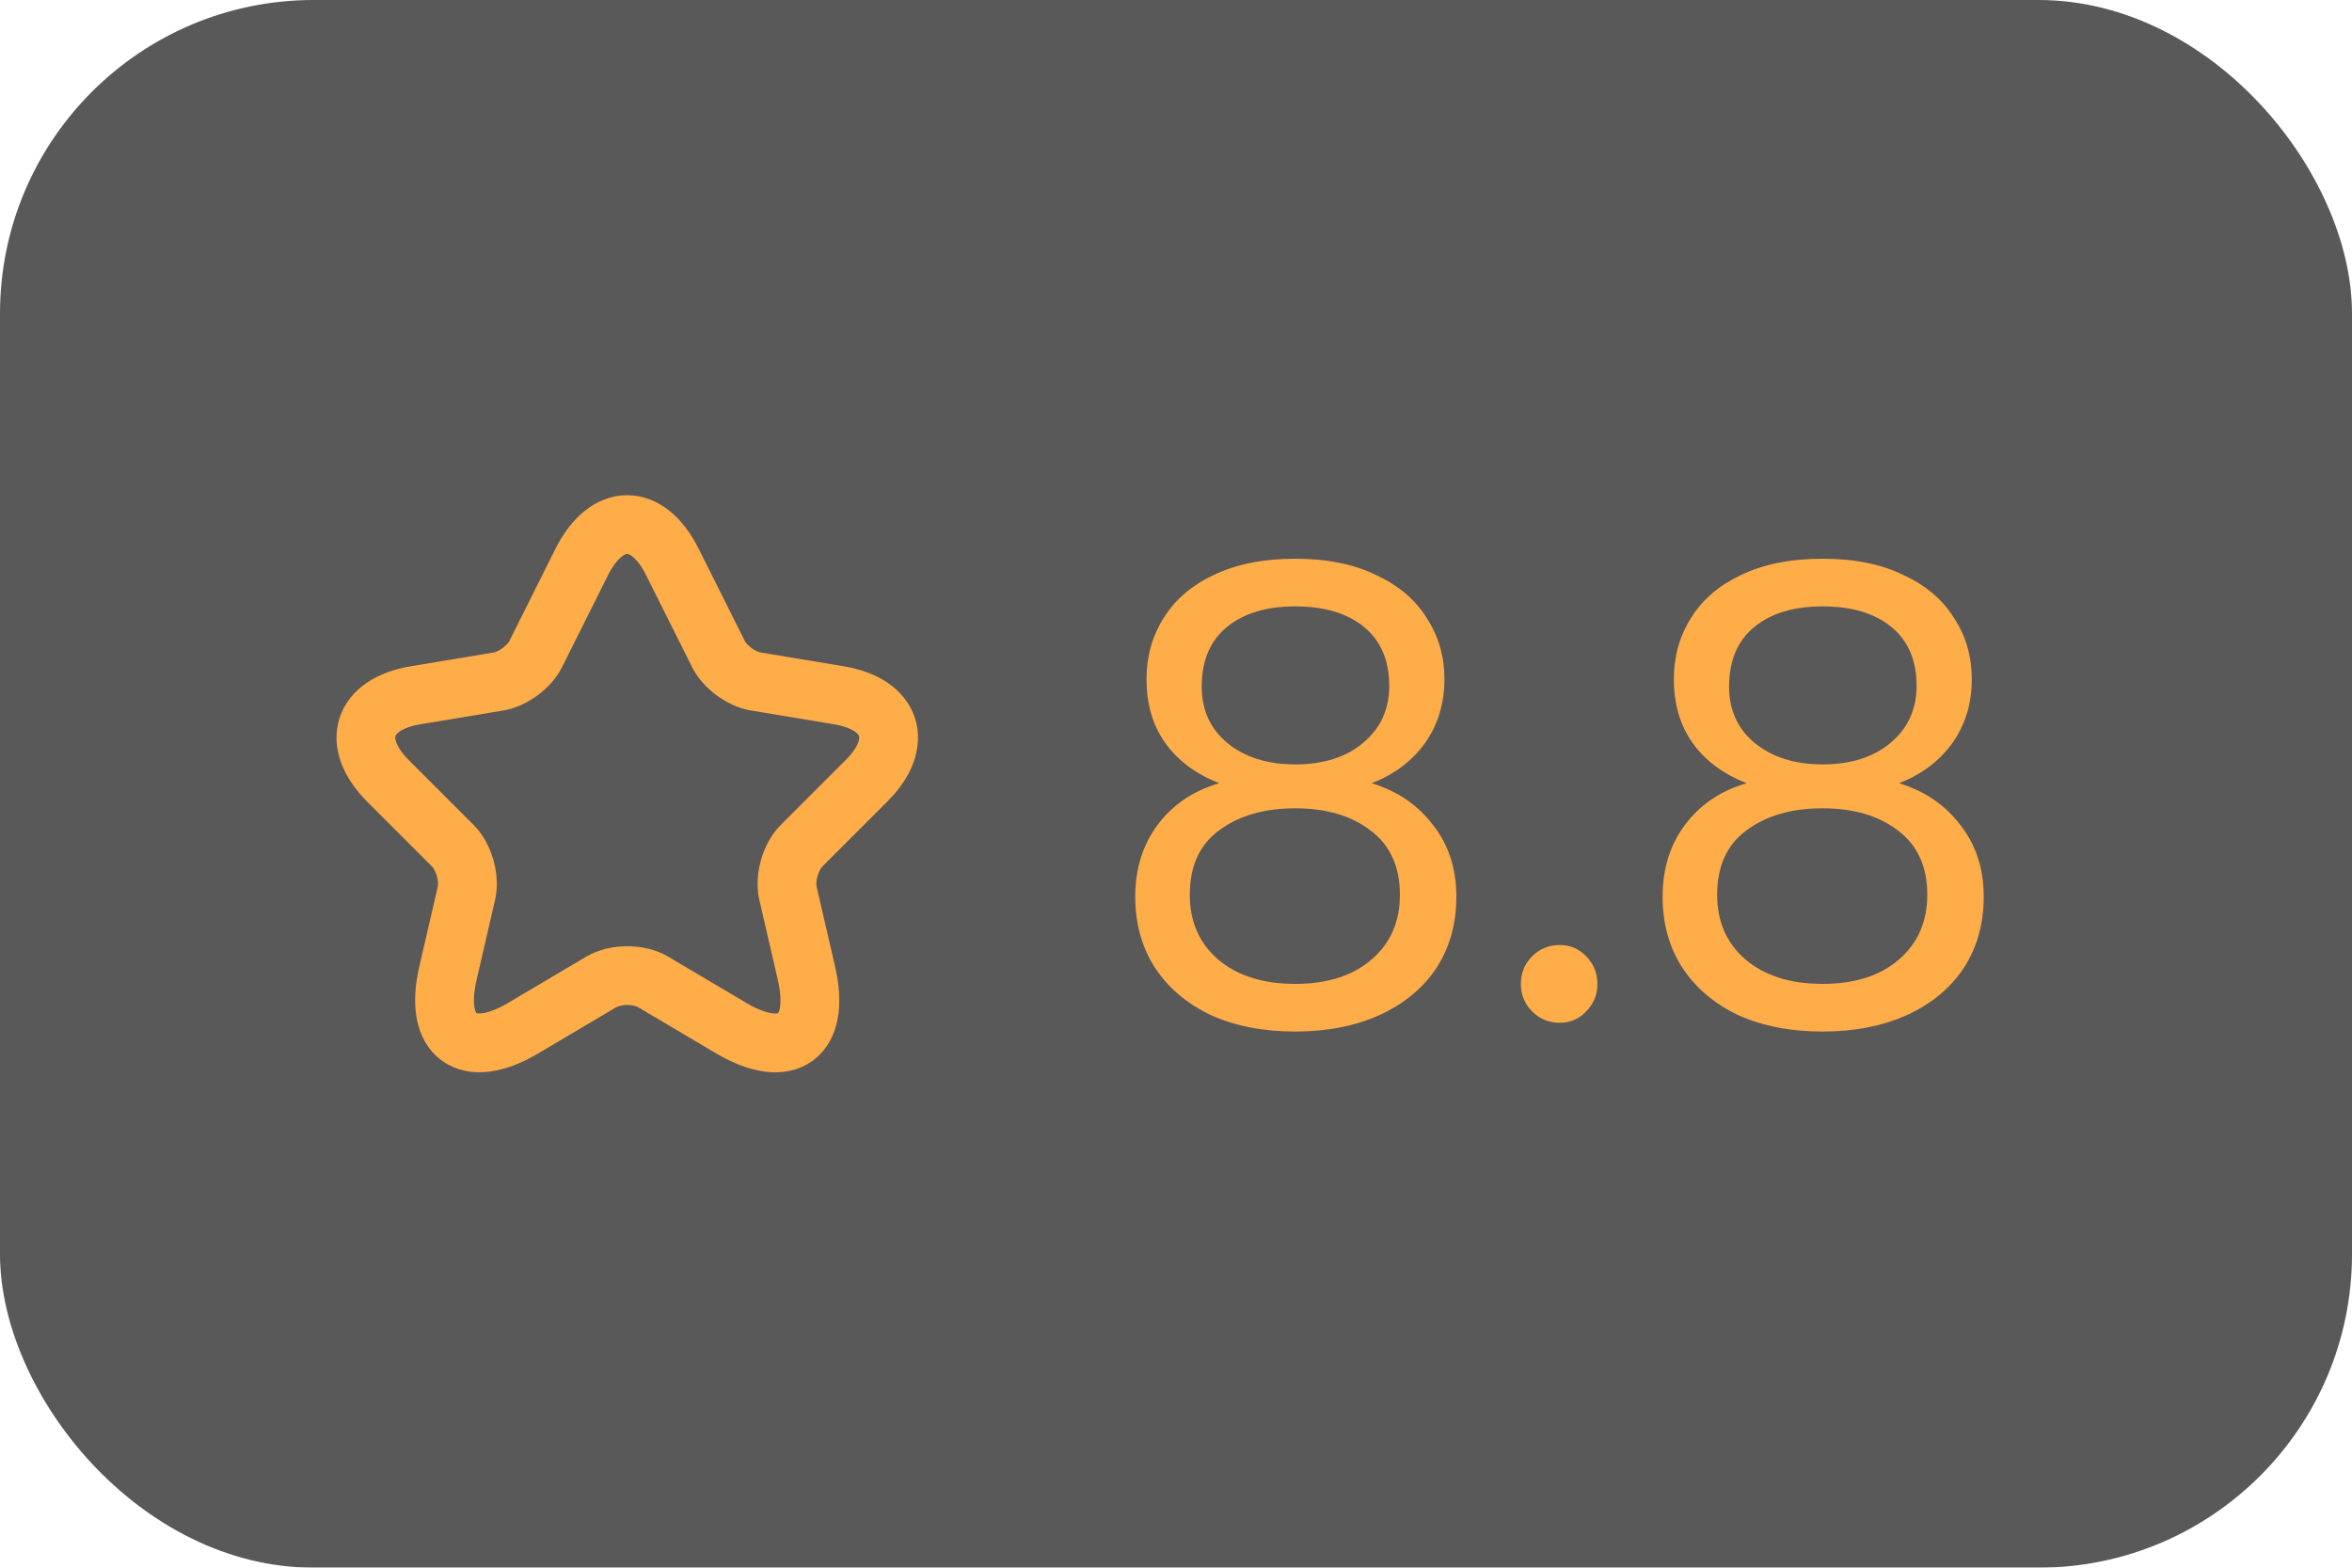 <svg width="60" height="40" viewBox="0 0 60 40" fill="none" xmlns="http://www.w3.org/2000/svg">
<g filter="url(#filter0_b_1229_159)">
<rect width="60" height="40" rx="8" fill="black" fill-opacity="0.65"/>
<path d="M17.153 14.34L18.327 16.687C18.487 17.013 18.913 17.327 19.273 17.387L21.4 17.74C22.76 17.967 23.08 18.953 22.1 19.927L20.447 21.58C20.167 21.86 20.013 22.4 20.1 22.787L20.573 24.833C20.947 26.453 20.087 27.08 18.653 26.233L16.66 25.053C16.3 24.84 15.707 24.84 15.34 25.053L13.347 26.233C11.92 27.08 11.053 26.447 11.427 24.833L11.9 22.787C11.987 22.4 11.833 21.86 11.553 21.58L9.9 19.927C8.927 18.953 9.24 17.967 10.6 17.74L12.727 17.387C13.08 17.327 13.507 17.013 13.667 16.687L14.84 14.34C15.48 13.067 16.52 13.067 17.153 14.34Z" stroke="#FFAD49" stroke-width="1.5" stroke-linecap="round" stroke-linejoin="round"/>
<path d="M31.104 19.984C30.507 19.749 30.048 19.408 29.728 18.96C29.408 18.512 29.248 17.968 29.248 17.328C29.248 16.752 29.392 16.235 29.68 15.776C29.968 15.307 30.395 14.939 30.96 14.672C31.536 14.395 32.229 14.256 33.04 14.256C33.851 14.256 34.539 14.395 35.104 14.672C35.68 14.939 36.112 15.307 36.4 15.776C36.699 16.235 36.848 16.752 36.848 17.328C36.848 17.947 36.683 18.491 36.352 18.96C36.021 19.419 35.568 19.76 34.992 19.984C35.653 20.187 36.176 20.544 36.56 21.056C36.955 21.557 37.152 22.165 37.152 22.88C37.152 23.573 36.981 24.181 36.64 24.704C36.299 25.216 35.813 25.616 35.184 25.904C34.565 26.181 33.851 26.32 33.04 26.32C32.229 26.32 31.515 26.181 30.896 25.904C30.288 25.616 29.813 25.216 29.472 24.704C29.131 24.181 28.96 23.573 28.96 22.88C28.96 22.165 29.152 21.552 29.536 21.04C29.92 20.528 30.443 20.176 31.104 19.984ZM35.44 17.504C35.44 16.853 35.227 16.352 34.8 16C34.373 15.648 33.787 15.472 33.04 15.472C32.304 15.472 31.723 15.648 31.296 16C30.869 16.352 30.656 16.859 30.656 17.52C30.656 18.117 30.875 18.597 31.312 18.96C31.76 19.323 32.336 19.504 33.04 19.504C33.755 19.504 34.331 19.323 34.768 18.96C35.216 18.587 35.44 18.101 35.44 17.504ZM33.04 20.624C32.251 20.624 31.605 20.811 31.104 21.184C30.603 21.547 30.352 22.096 30.352 22.832C30.352 23.515 30.592 24.064 31.072 24.48C31.563 24.896 32.219 25.104 33.04 25.104C33.861 25.104 34.512 24.896 34.992 24.48C35.472 24.064 35.712 23.515 35.712 22.832C35.712 22.117 35.467 21.573 34.976 21.2C34.485 20.816 33.84 20.624 33.04 20.624ZM39.79 26.096C39.512 26.096 39.278 26 39.086 25.808C38.894 25.616 38.798 25.381 38.798 25.104C38.798 24.827 38.894 24.592 39.086 24.4C39.278 24.208 39.512 24.112 39.79 24.112C40.056 24.112 40.28 24.208 40.462 24.4C40.654 24.592 40.75 24.827 40.75 25.104C40.75 25.381 40.654 25.616 40.462 25.808C40.28 26 40.056 26.096 39.79 26.096ZM44.557 19.984C43.96 19.749 43.501 19.408 43.181 18.96C42.861 18.512 42.701 17.968 42.701 17.328C42.701 16.752 42.845 16.235 43.133 15.776C43.421 15.307 43.848 14.939 44.413 14.672C44.989 14.395 45.682 14.256 46.493 14.256C47.304 14.256 47.992 14.395 48.557 14.672C49.133 14.939 49.565 15.307 49.853 15.776C50.152 16.235 50.301 16.752 50.301 17.328C50.301 17.947 50.136 18.491 49.805 18.96C49.474 19.419 49.021 19.76 48.445 19.984C49.106 20.187 49.629 20.544 50.013 21.056C50.408 21.557 50.605 22.165 50.605 22.88C50.605 23.573 50.434 24.181 50.093 24.704C49.752 25.216 49.267 25.616 48.637 25.904C48.019 26.181 47.304 26.32 46.493 26.32C45.682 26.32 44.968 26.181 44.349 25.904C43.741 25.616 43.267 25.216 42.925 24.704C42.584 24.181 42.413 23.573 42.413 22.88C42.413 22.165 42.605 21.552 42.989 21.04C43.373 20.528 43.896 20.176 44.557 19.984ZM48.893 17.504C48.893 16.853 48.68 16.352 48.253 16C47.827 15.648 47.24 15.472 46.493 15.472C45.757 15.472 45.176 15.648 44.749 16C44.322 16.352 44.109 16.859 44.109 17.52C44.109 18.117 44.328 18.597 44.765 18.96C45.213 19.323 45.789 19.504 46.493 19.504C47.208 19.504 47.784 19.323 48.221 18.96C48.669 18.587 48.893 18.101 48.893 17.504ZM46.493 20.624C45.704 20.624 45.059 20.811 44.557 21.184C44.056 21.547 43.805 22.096 43.805 22.832C43.805 23.515 44.045 24.064 44.525 24.48C45.016 24.896 45.672 25.104 46.493 25.104C47.315 25.104 47.965 24.896 48.445 24.48C48.925 24.064 49.165 23.515 49.165 22.832C49.165 22.117 48.92 21.573 48.429 21.2C47.938 20.816 47.293 20.624 46.493 20.624Z" fill="#FFAD49"/>
</g>
<defs>
<filter id="filter0_b_1229_159" x="-8" y="-8" width="76" height="56" filterUnits="userSpaceOnUse" color-interpolation-filters="sRGB">
<feFlood flood-opacity="0" result="BackgroundImageFix"/>
<feGaussianBlur in="BackgroundImageFix" stdDeviation="4"/>
<feComposite in2="SourceAlpha" operator="in" result="effect1_backgroundBlur_1229_159"/>
<feBlend mode="normal" in="SourceGraphic" in2="effect1_backgroundBlur_1229_159" result="shape"/>
</filter>
</defs>
</svg>
